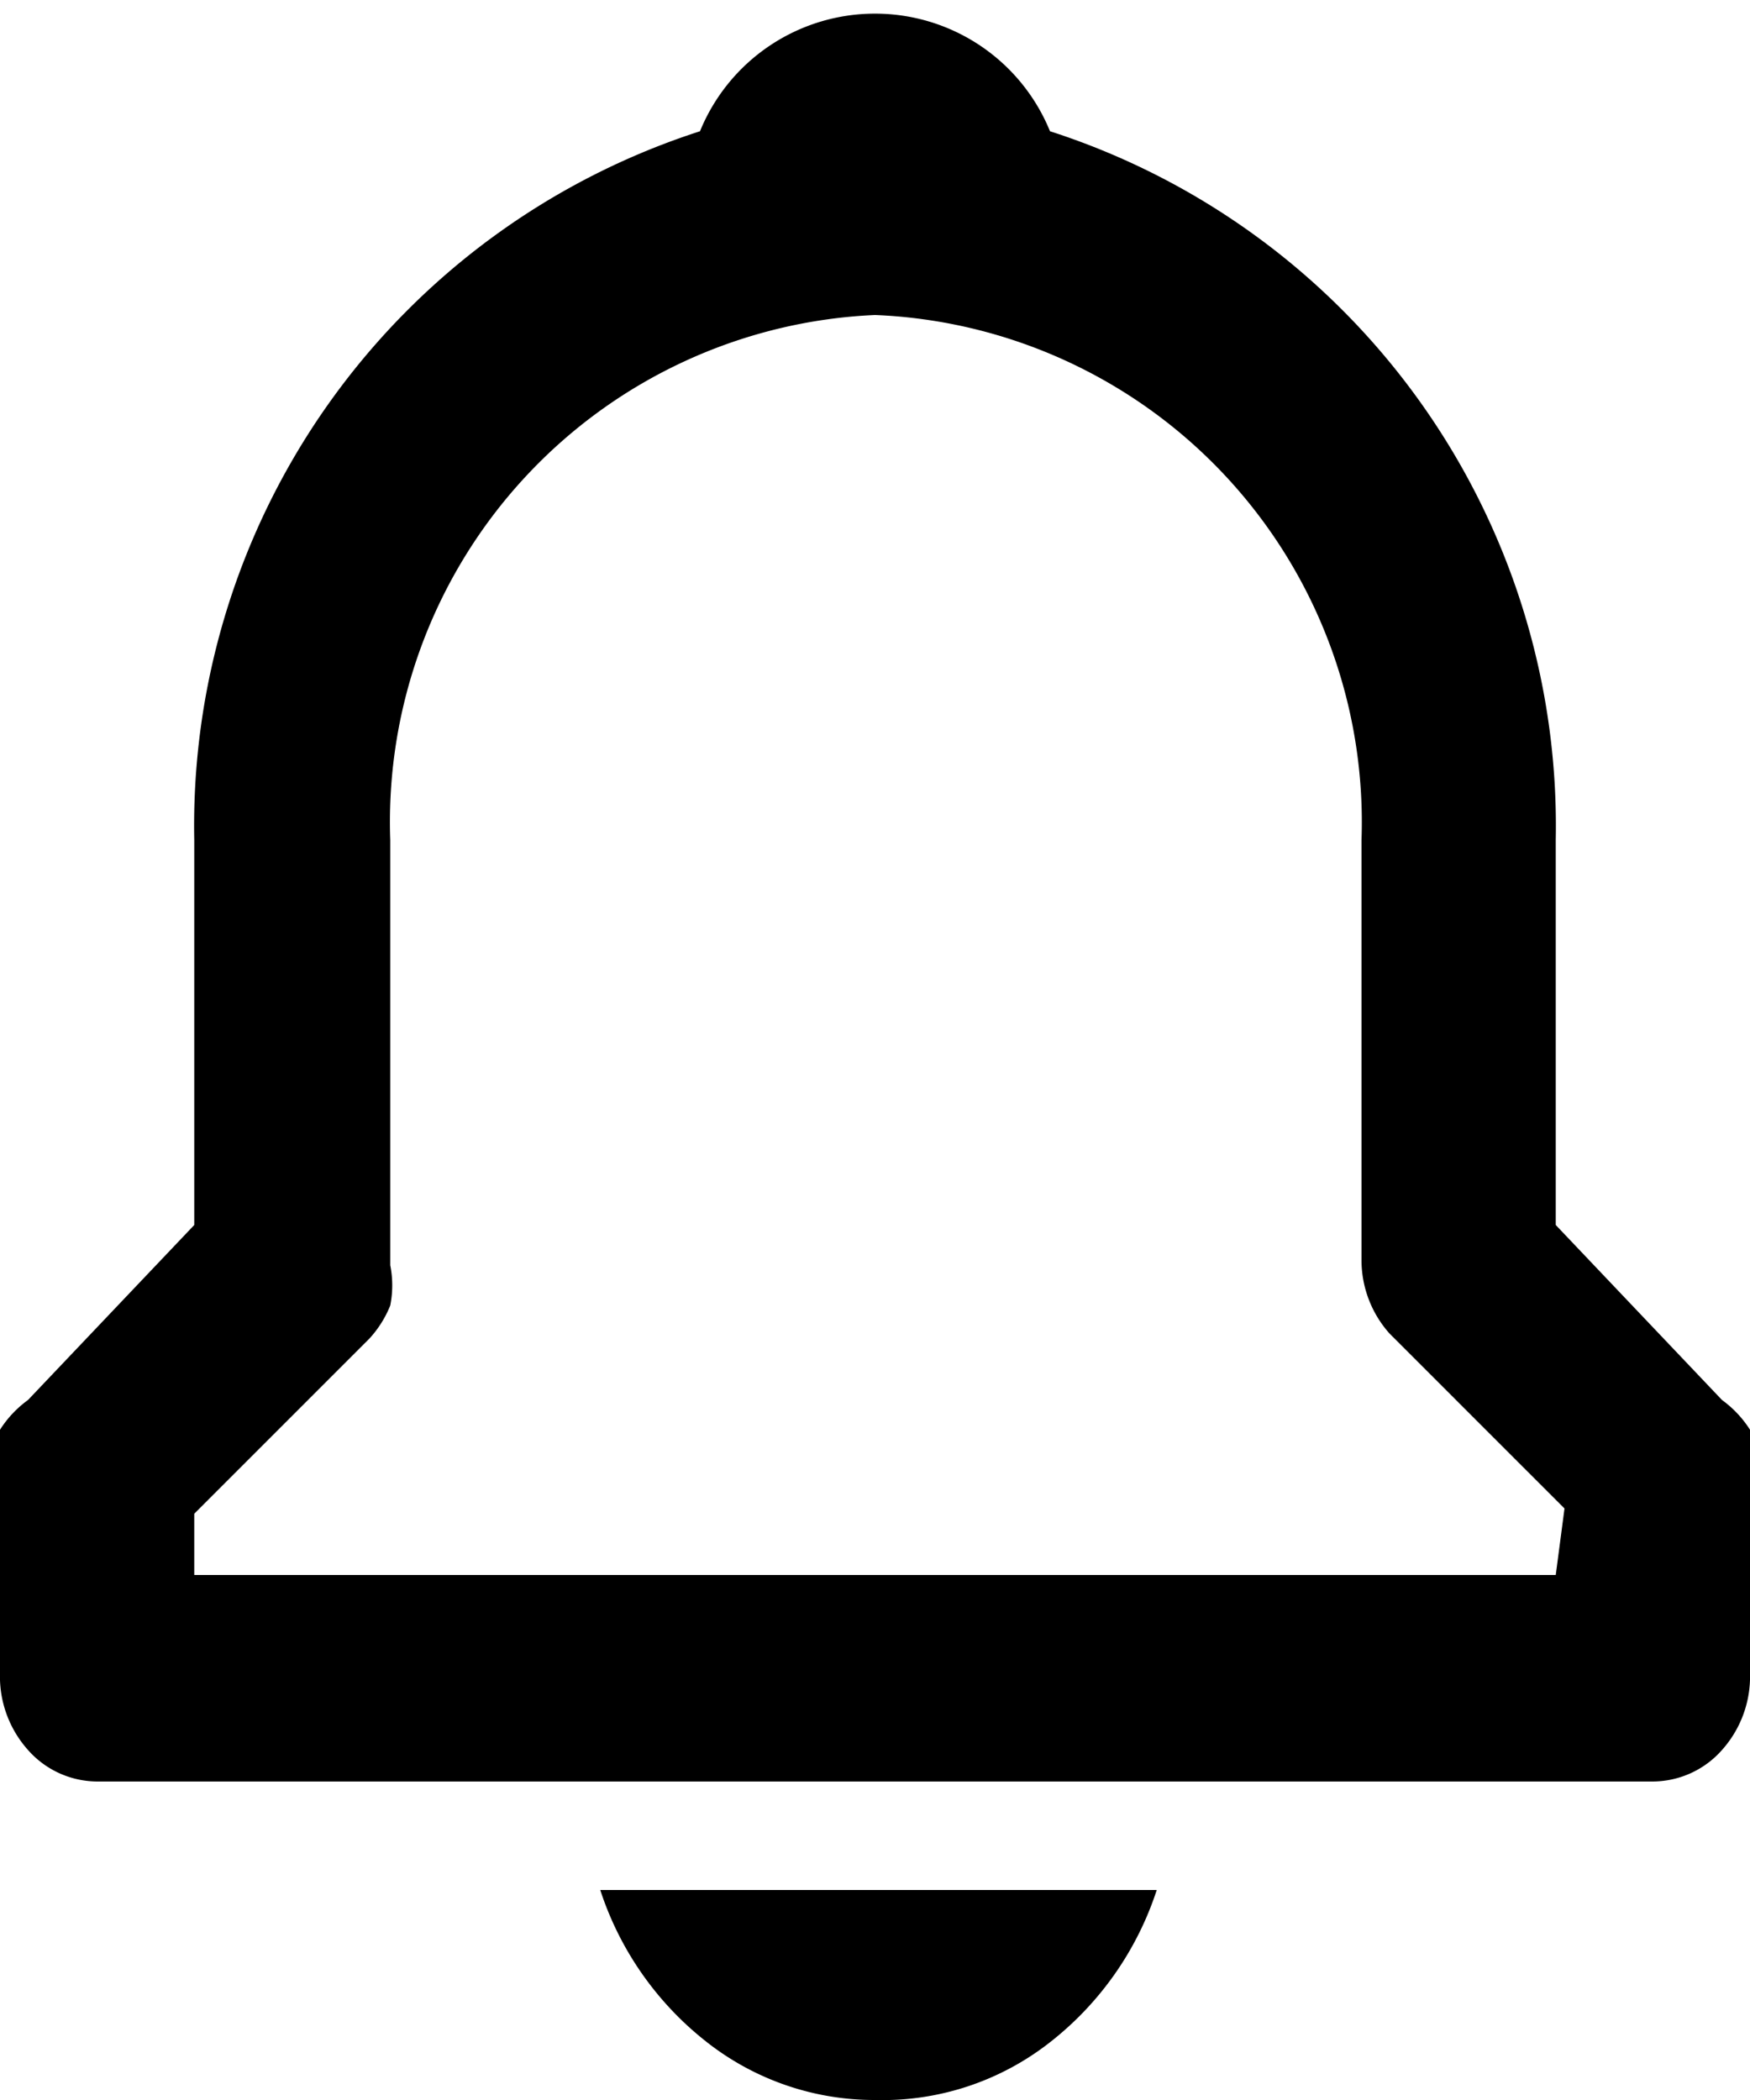 <svg id="Layer_1" data-name="Layer 1" xmlns="http://www.w3.org/2000/svg" viewBox="0 0 10 12"><title>icon</title><path d="M8.89,7V4.8A4.17,4.17,0,0,0,6,.75,1.08,1.08,0,0,0,4,.75,4.17,4.17,0,0,0,1.11,4.8V7L.16,8A.62.62,0,0,0,0,8.17.59.59,0,0,0,0,8.4V9.6A.63.63,0,0,0,.16,10a.53.53,0,0,0,.4.18H9.44a.53.53,0,0,0,.4-.18A.63.63,0,0,0,10,9.6V8.4a.59.59,0,0,0,0-.23A.62.62,0,0,0,9.84,8ZM8.89,9H1.11V8.65l1-1a.62.62,0,0,0,.12-.19.59.59,0,0,0,0-.23V4.8A2.9,2.9,0,0,1,5,1.8a2.9,2.9,0,0,1,2.78,3V7.2a.63.63,0,0,0,.16.42l1,1ZM5,12a1.55,1.55,0,0,0,1-.33,1.82,1.82,0,0,0,.61-.87H3.43a1.82,1.82,0,0,0,.61.87A1.55,1.55,0,0,0,5,12Z"/></svg>